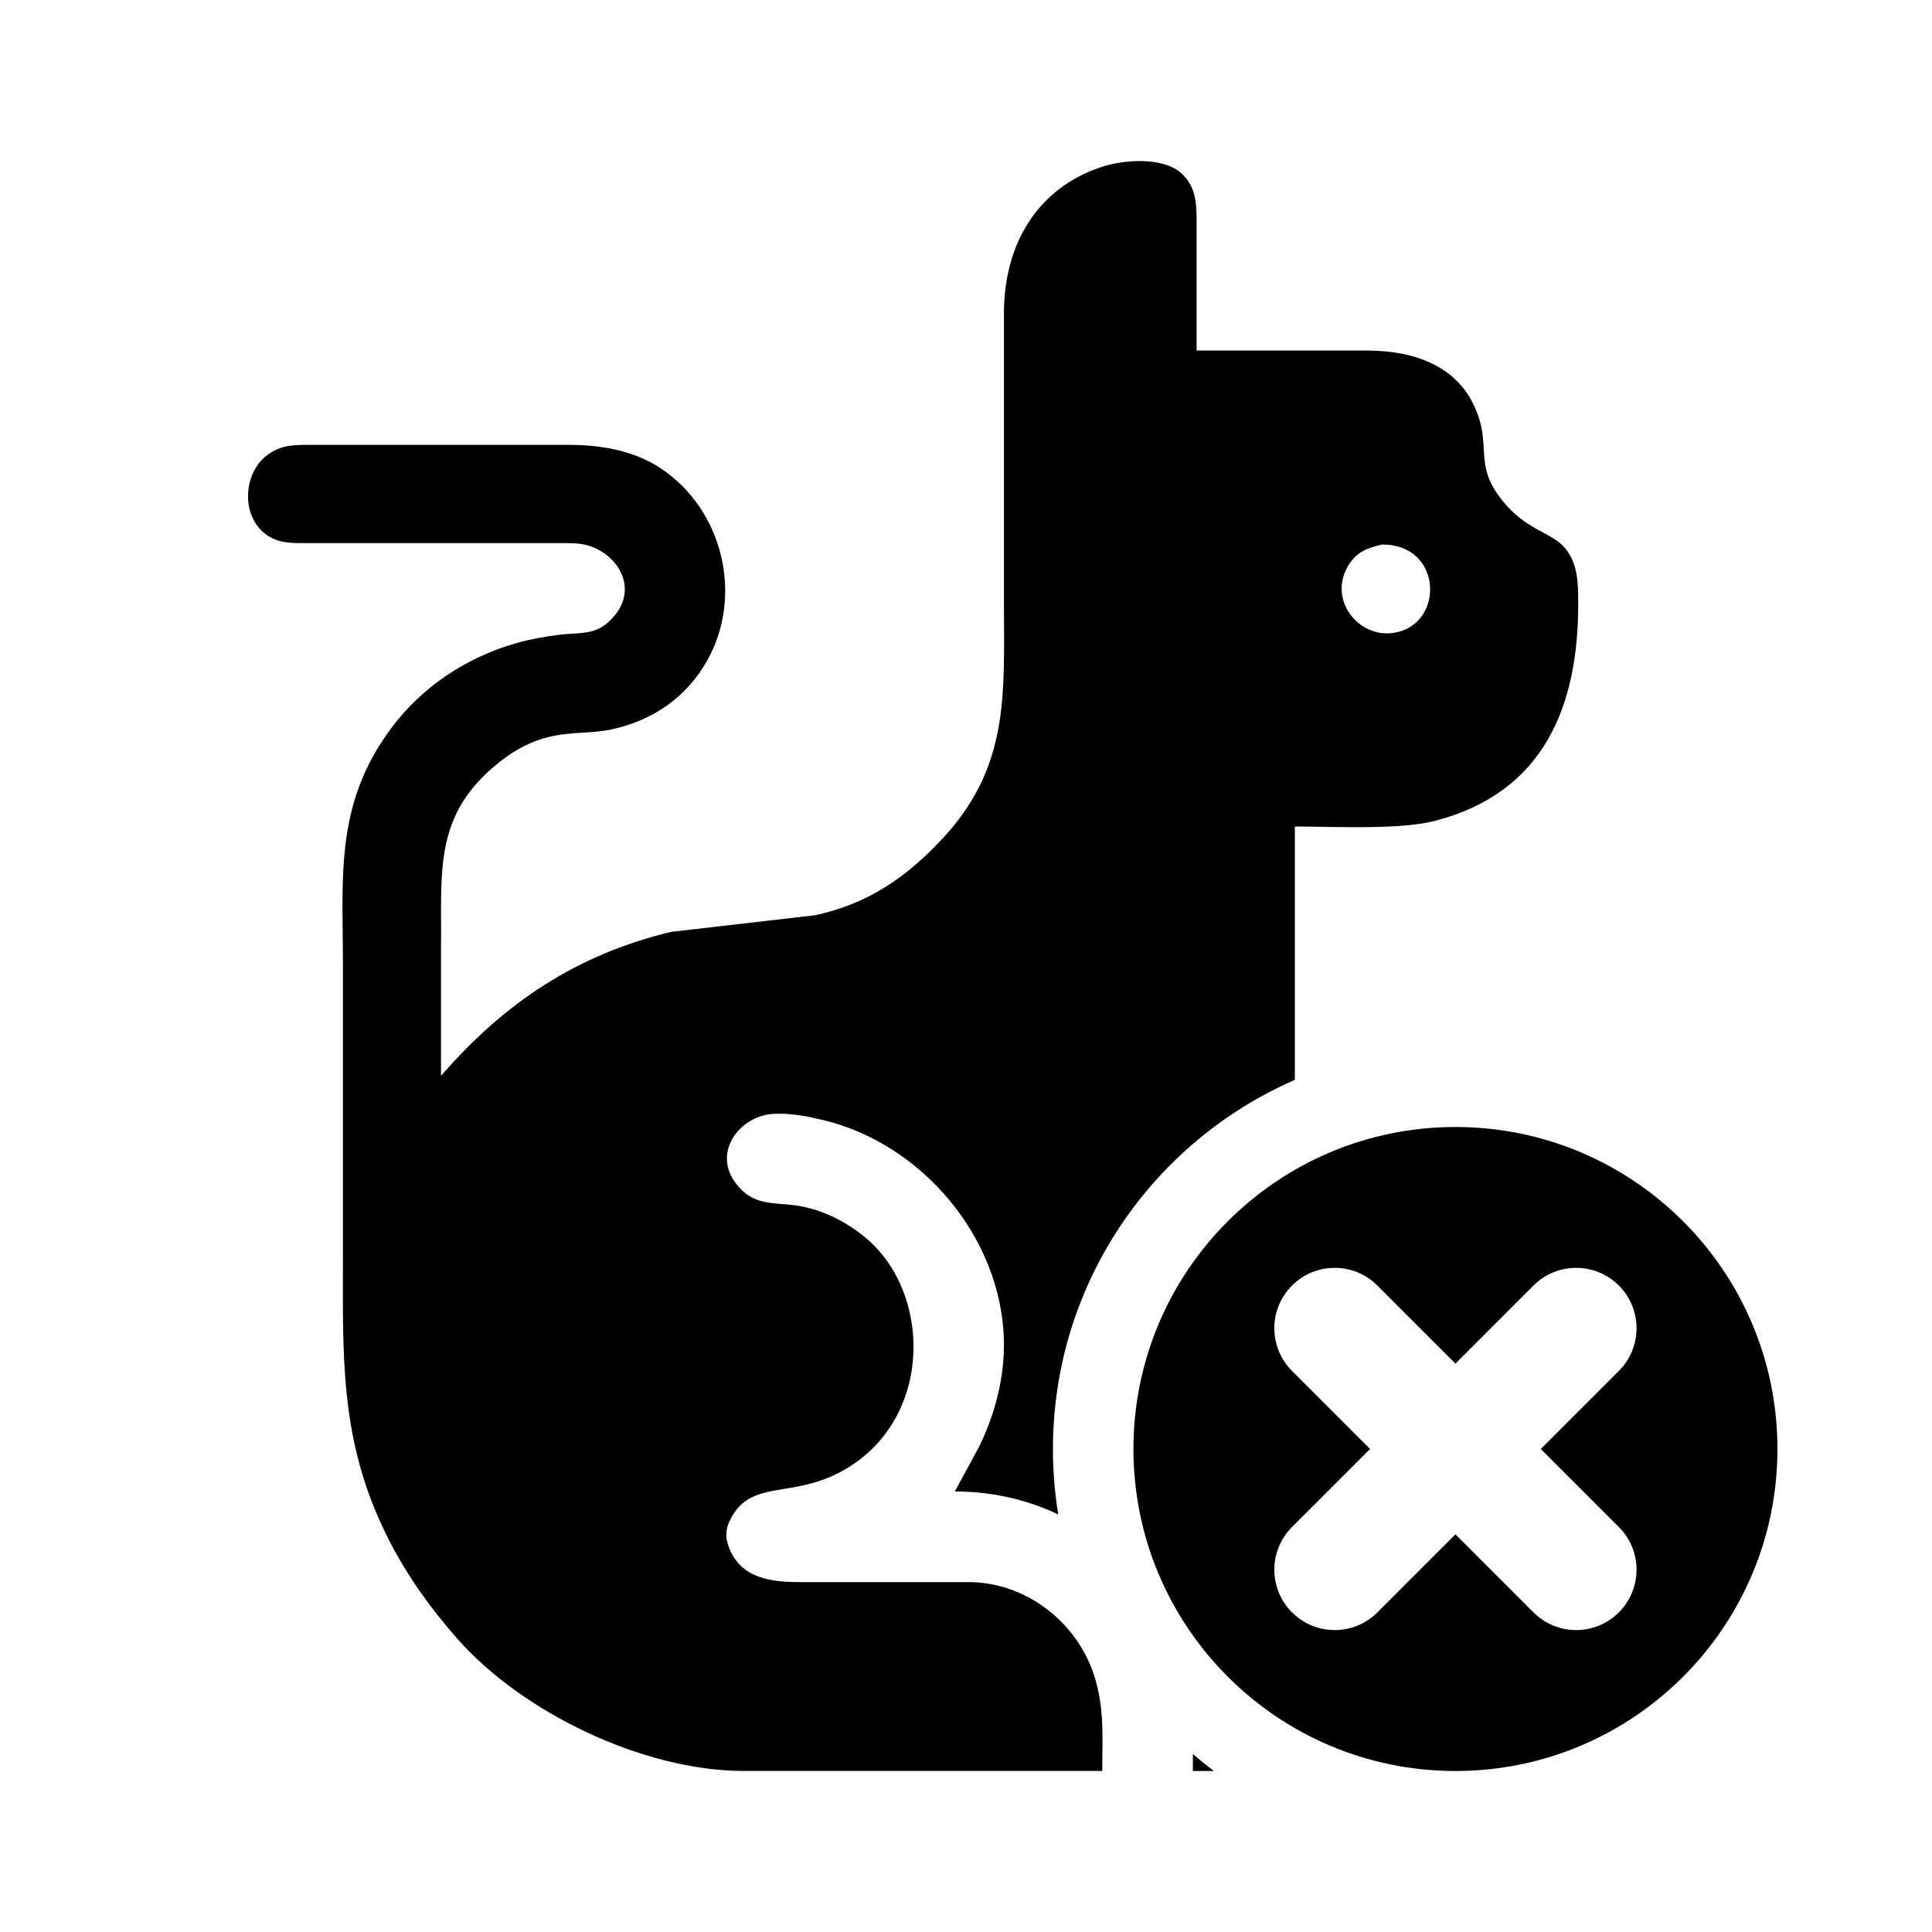<svg viewBox="0 0 48 48" xmlns="http://www.w3.org/2000/svg"><g><path clip-rule="evenodd" d="m10.957 23.35v3.379c1.572-1.812 3.375-3.02 5.726-3.578l3.567-.412c1.321-.286 2.273-.941 3.183-1.923 1.53-1.651 1.522-3.319 1.512-5.32-.001-.164-.002-.33-.002-.499v-7.227c.003-1.66.794-3.09 2.44-3.627.565-.184 1.566-.255 2.012.204.302.31.329.67.334 1.077v3.285h4.224c1.226.002 2.393.406 2.795 1.689.088.281.102.521.115.75.02.36.039.695.343 1.127.389.556.791.772 1.127.954.213.115.401.216.542.38.333.388.334.892.335 1.372v.016c.004 2.555-.856 4.702-3.567 5.399-.702.18-1.877.161-2.815.146-.239-.004-.462-.007-.658-.007v6.294c-3.537 1.541-6.01 5.068-6.01 9.172 0 .553.045 1.095.131 1.624-.779-.37-1.652-.57-2.569-.57l.611-1.126c.394-.815.629-1.72.608-2.628-.058-2.555-2.041-4.894-4.504-5.477-.399-.094-.808-.175-1.22-.151-.828.048-1.5.923-.967 1.682.345.491.735.523 1.179.559.142.012.291.024.445.051.591.107 1.128.38 1.595.756 1.686 1.361 1.73 4.503-.468 5.782-.568.331-1.081.416-1.522.489-.598.099-1.064.177-1.361.813-.1.224-.094.43 0 .657.298.761 1.048.844 1.757.845h4.224c1.447.018 2.731 1.056 3.121 2.44.183.647.176 1.215.168 1.845-.002.133-.003.268-.003.407h-8.917c-2.477-.004-5.481-1.441-7.106-3.285-.664-.754-1.233-1.545-1.692-2.44-1.161-2.266-1.157-4.248-1.151-6.633 0-.165.001-.332.001-.501v-7.133c0-.263-.003-.52-.006-.772-.022-1.869-.041-3.468 1.204-5.141.771-1.037 1.882-1.769 3.12-2.119.317-.09.705-.161 1.032-.201.125-.016.242-.023.351-.03.414-.026.731-.045 1.075-.484.529-.675.066-1.474-.676-1.705-.201-.064-.451-.062-.671-.061-.027 0-.054 0-.08 0h-6.195c-.03-0-.059 0-.089 0-.367.001-.71.002-1.018-.249-.589-.48-.512-1.51.078-1.943.341-.25.649-.249 1.034-.249h.088 6.383c.778.001 1.59.138 2.253.574 1.545 1.015 2.079 3.154 1.171 4.777-.518.926-1.362 1.501-2.391 1.72-.226.048-.453.063-.687.077-.595.037-1.237.077-2.035.692-1.519 1.171-1.512 2.424-1.503 4.064.001.128.001.259.001.392zm23.653-7.625c1.295-.182 1.247-2.218-.282-2.195-.413.096-.688.22-.885.624-.393.808.329 1.69 1.167 1.571z" fill-rule="evenodd"/><path d="m29.637 43.58c-0.0.022-0.0.044-0.0.067-.001.113-.001.231-.001.353h.523c-.178-.134-.352-.274-.521-.42z"/><path clip-rule="evenodd" d="m36.16 44c4.418 0 8-3.582 8-8s-3.582-8-8-8c-4.418 0-8 3.582-8 8s3.582 8 8 8zm-1.939-12.061c-.586-.586-1.536-.586-2.121 0-.586.586-.586 1.536 0 2.121l1.939 1.939-1.939 1.939c-.586.586-.586 1.536 0 2.121.586.586 1.536.586 2.121 0l1.939-1.939 1.939 1.939c.586.586 1.536.586 2.121 0 .586-.586.586-1.536 0-2.121l-1.939-1.939 1.939-1.939c.586-.586.586-1.536 0-2.121-.586-.586-1.536-.586-2.121 0l-1.939 1.939z" fill-rule="evenodd"/></g></svg>